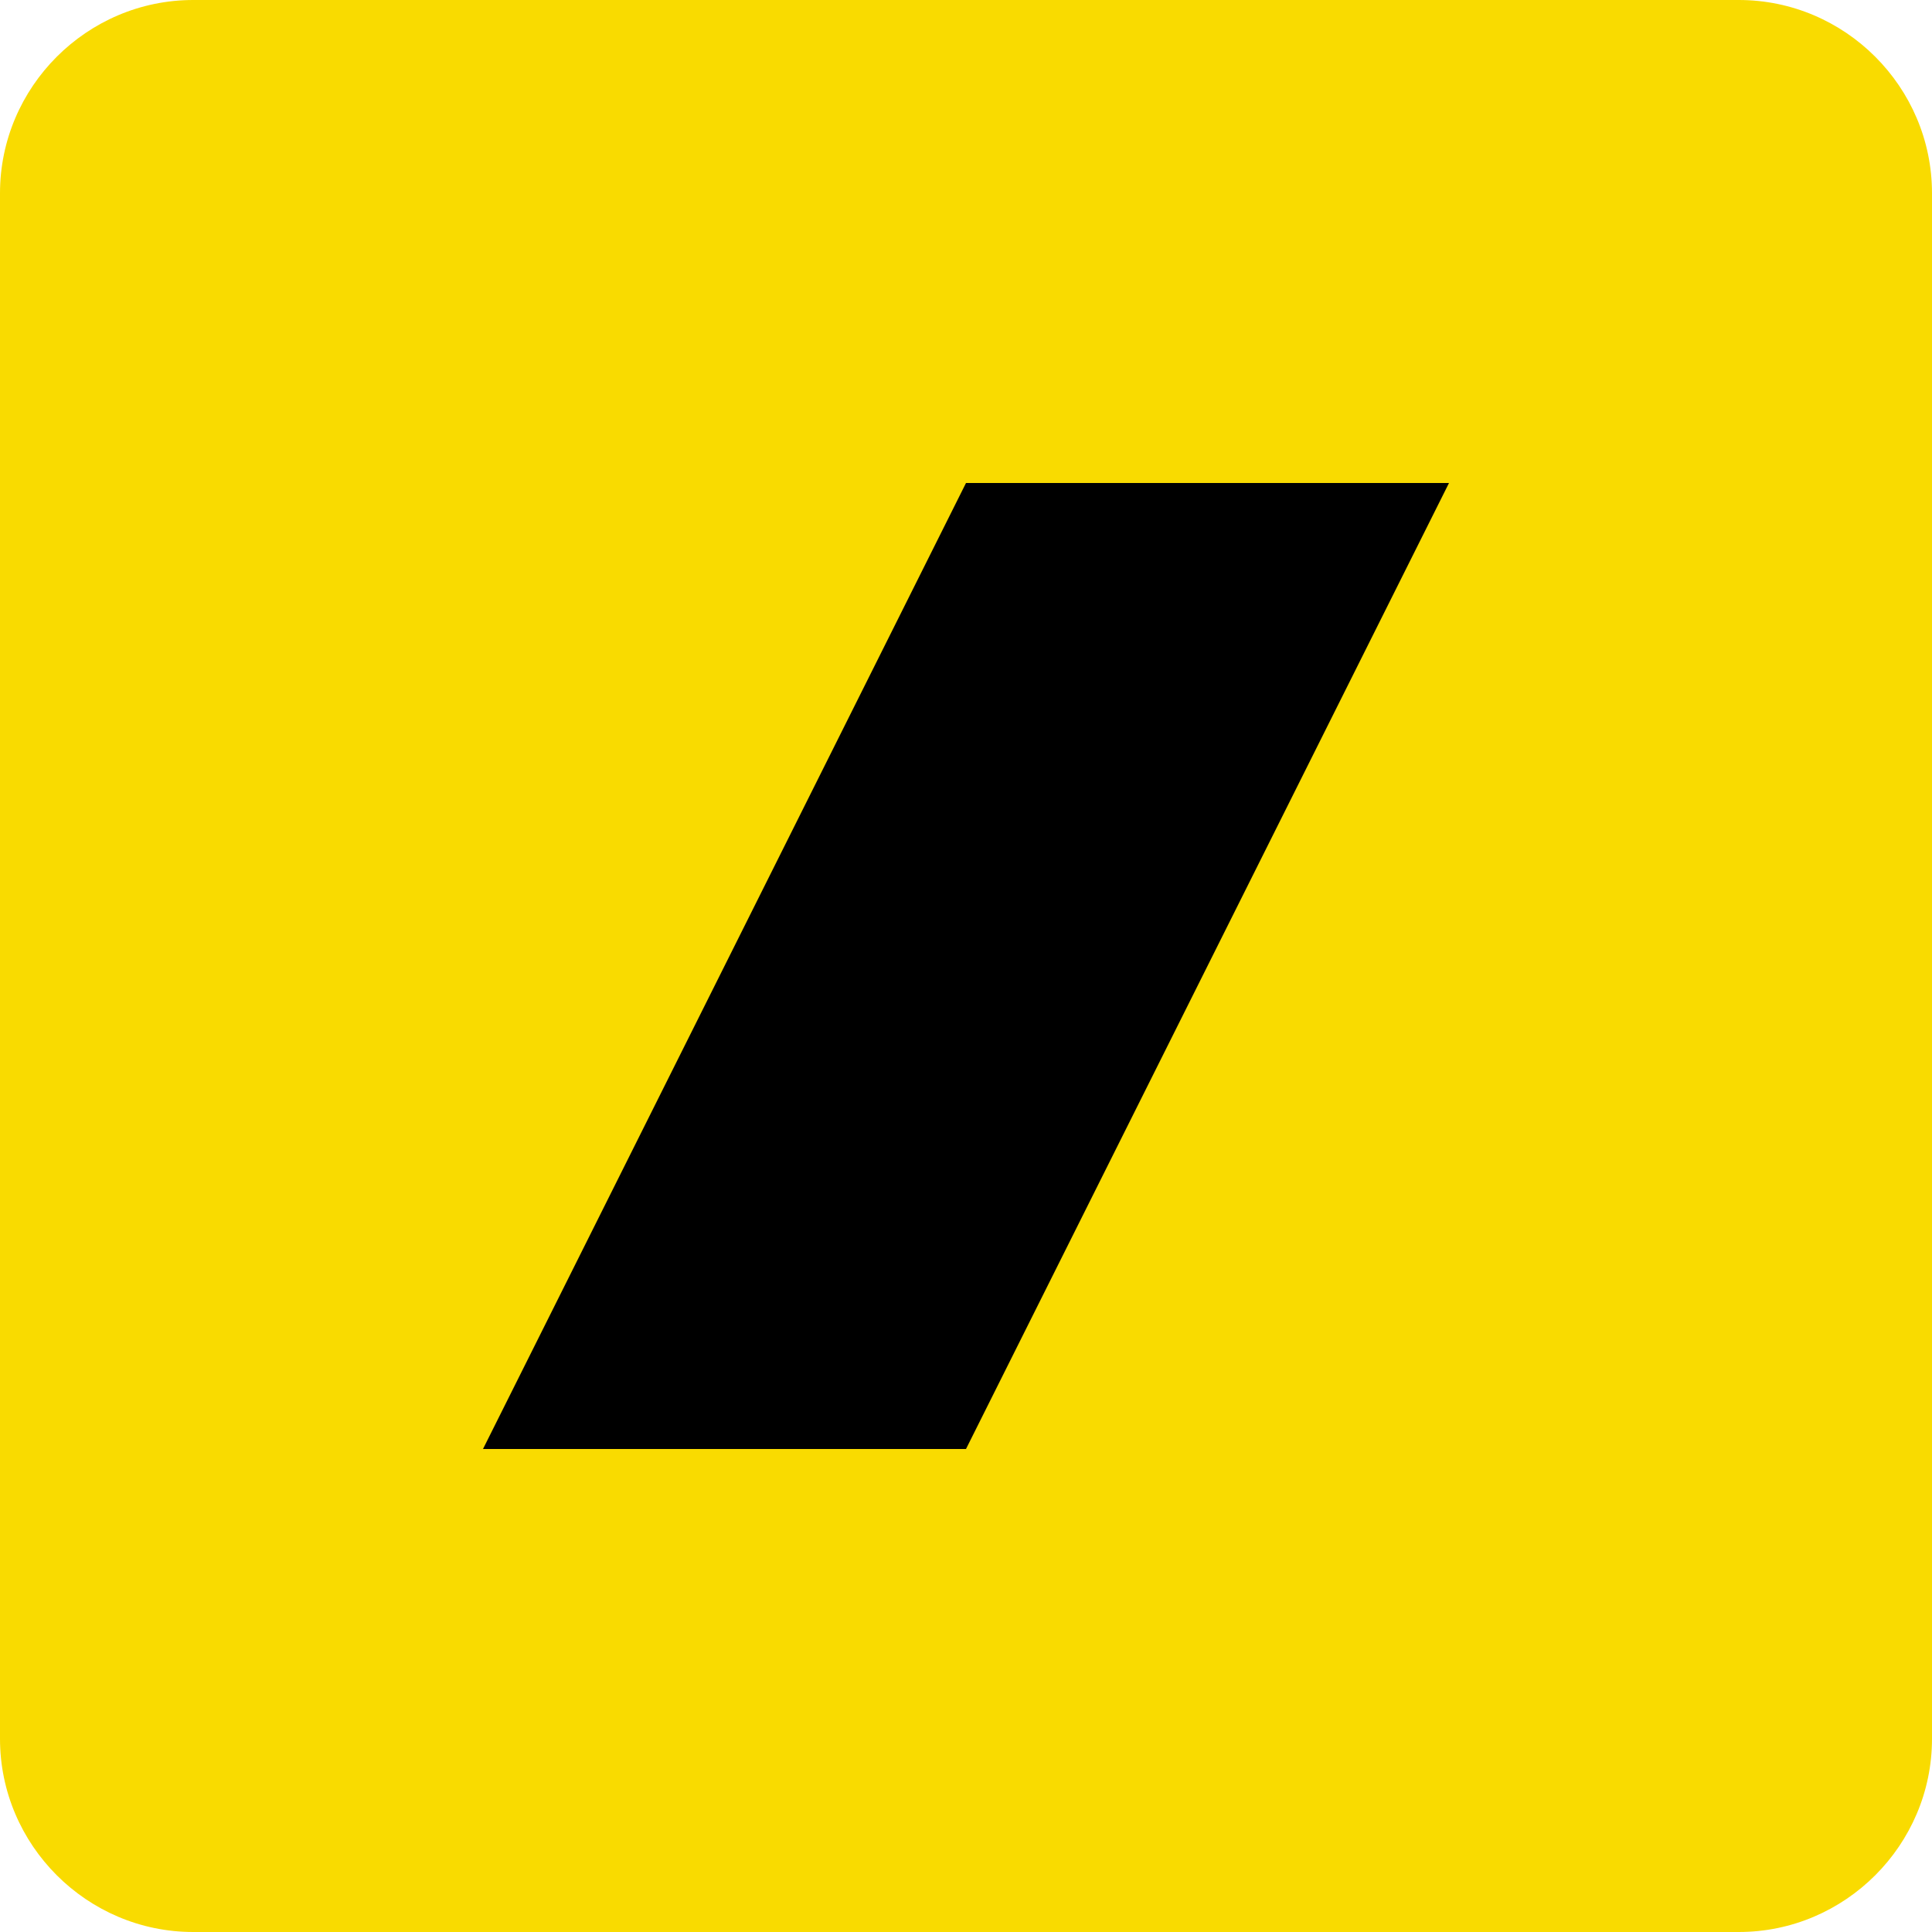 <svg enable-background="new 0 0 100 100" viewBox="0 0 100 100" xmlns="http://www.w3.org/2000/svg"><path d="m100 90c0 5.5-4.5 10-10 10h-80c-5.5 0-10-4.5-10-10v-80c0-5.5 4.5-10 10-10h80c5.5 0 10 4.5 10 10z" fill="#f9db00"/><path d="m50 25-25 50h25l25-50z"/></svg>